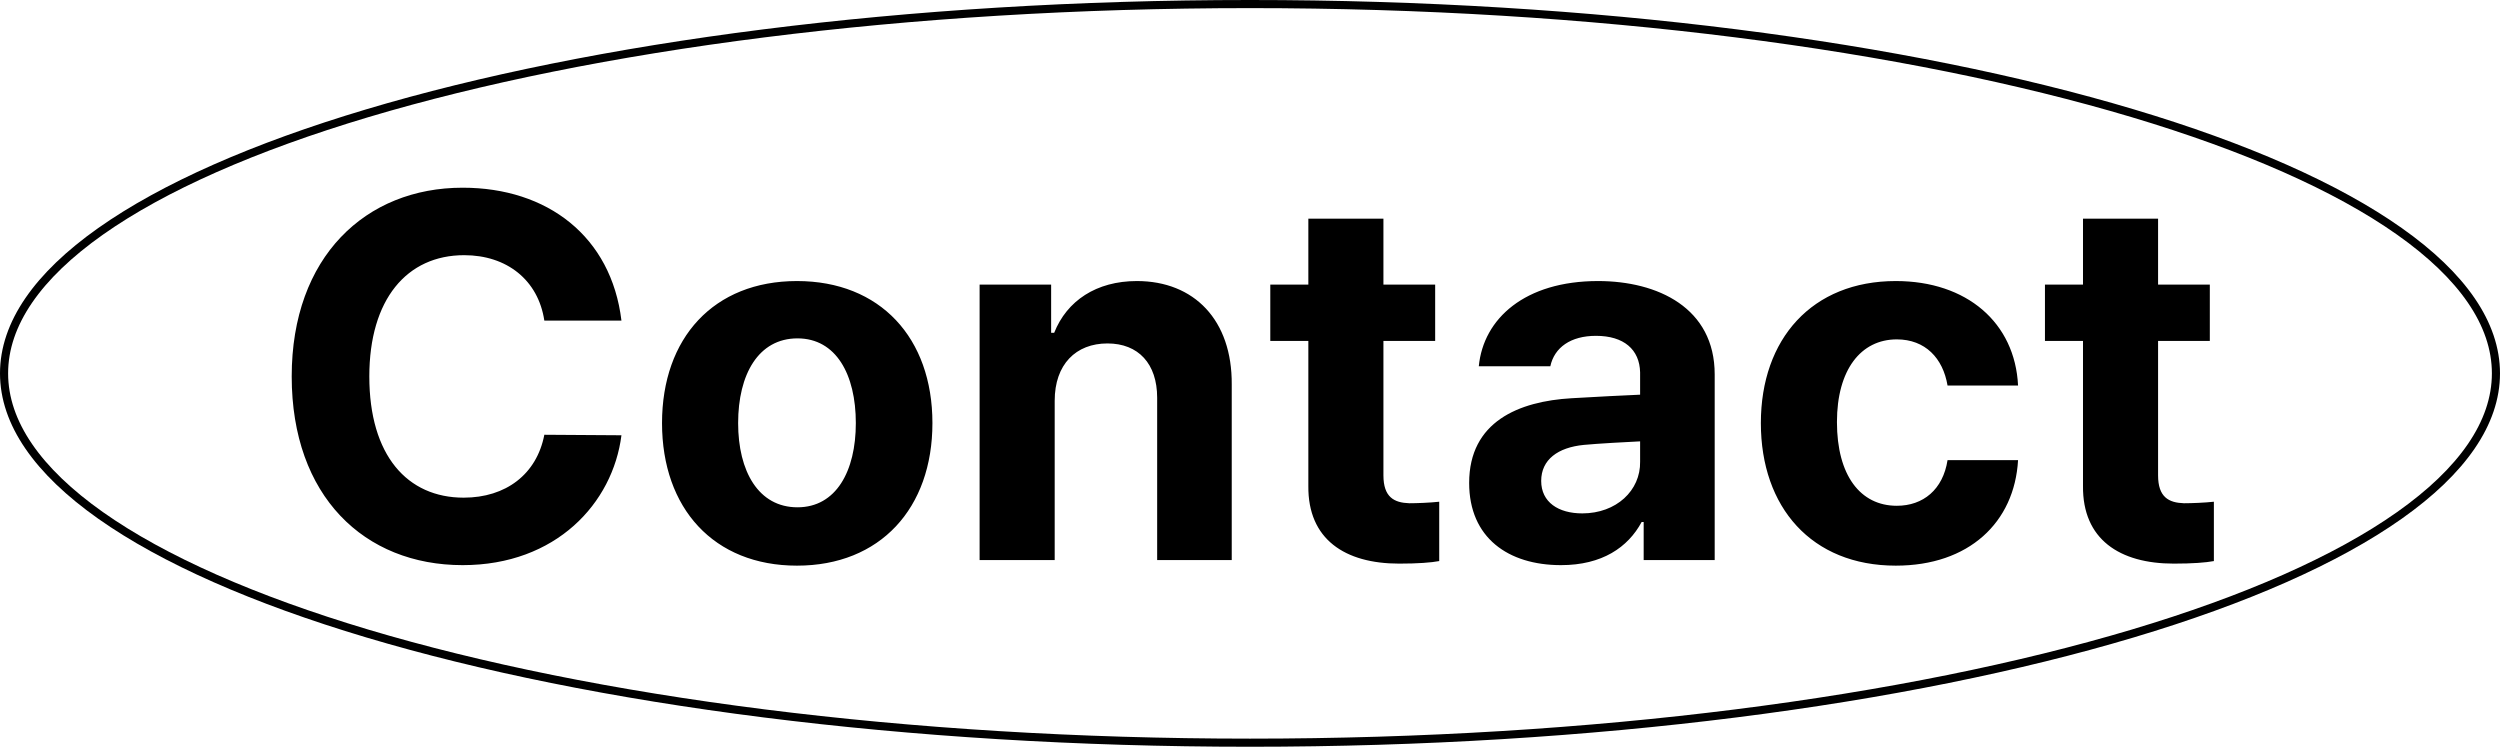 <svg width="308" height="92" viewBox="0 0 308 92" fill="none" xmlns="http://www.w3.org/2000/svg">
<path d="M67.062 39.5C66.312 34.5 62.438 31.438 57.188 31.438C50.125 31.438 45.5 36.875 45.5 46.375C45.5 56.125 50.188 61.312 57.125 61.312C62.312 61.312 66.125 58.438 67.062 53.562L76.562 53.625C75.5 62 68.5 69.625 57 69.625C44.875 69.625 35.938 61.125 35.938 46.375C35.938 31.625 45.062 23.125 57 23.125C67.438 23.125 75.312 29.125 76.562 39.5H67.062ZM98.188 69.688C87.938 69.688 81.562 62.625 81.562 52.125C81.562 41.625 87.938 34.625 98.188 34.625C108.438 34.625 114.875 41.625 114.875 52.125C114.875 62.625 108.438 69.688 98.188 69.688ZM98.25 62.5C103 62.5 105.438 58.062 105.438 52.125C105.438 46.125 103 41.688 98.25 41.688C93.438 41.688 90.938 46.125 90.938 52.125C90.938 58.062 93.438 62.5 98.25 62.5ZM129.938 49.375V69H120.688V35.062H129.5V41H129.875C131.438 37.062 135.062 34.625 140.062 34.625C147.125 34.625 151.812 39.438 151.75 47.375V69H142.562V49C142.562 44.812 140.25 42.312 136.438 42.312C132.562 42.312 129.938 44.875 129.938 49.375ZM176.812 35.062V42H170.438V58.562C170.438 61.25 171.75 61.938 173.625 62C174.562 62 176.188 61.938 177.312 61.812V69.125C176.312 69.312 174.688 69.438 172.375 69.438C165.688 69.438 161.125 66.438 161.188 59.875V42H156.5V35.062H161.188V26.938H170.438V35.062H176.812ZM181 59.5C181 51.938 187.125 49.438 193.625 49.062C196.062 48.906 200.625 48.688 202.062 48.625V45.875C202 43.062 200.062 41.375 196.625 41.375C193.5 41.375 191.5 42.812 191 45.125H182.188C182.75 39.25 187.875 34.625 196.875 34.625C204.25 34.625 211.25 37.938 211.25 46.125V69H202.5V64.312H202.25C200.562 67.438 197.375 69.625 192.312 69.625C185.812 69.625 181 66.25 181 59.5ZM189.875 59.25C189.875 61.875 192 63.25 194.938 63.25C199.125 63.25 202.125 60.438 202.062 56.875V54.375C200.656 54.438 196.719 54.656 195.125 54.812C191.938 55.125 189.875 56.625 189.875 59.25ZM233.562 69.688C223.188 69.688 216.938 62.5 216.938 52.125C216.938 41.75 223.25 34.625 233.562 34.625C242.312 34.625 248.25 39.75 248.625 47.5H239.938C239.375 44.125 237.188 41.812 233.688 41.812C229.25 41.812 226.312 45.562 226.312 52C226.312 58.562 229.188 62.312 233.688 62.312C236.938 62.312 239.375 60.312 239.938 56.688H248.625C248.188 64.375 242.562 69.688 233.562 69.688ZM272.25 35.062V42H265.875V58.562C265.875 61.25 267.188 61.938 269.062 62C270 62 271.625 61.938 272.75 61.812V69.125C271.75 69.312 270.125 69.438 267.812 69.438C261.125 69.438 256.562 66.438 256.625 59.875V42H251.938V35.062H256.625V26.938H265.875V35.062H272.25Z" fill="black"/>
<path d="M307.5 46C307.5 52.108 303.354 58.028 295.609 63.497C287.879 68.956 276.66 73.893 262.751 78.048C234.941 86.355 196.491 91.5 154 91.5C111.509 91.5 73.059 86.355 45.249 78.048C31.34 73.893 20.121 68.956 12.39 63.497C4.646 58.028 0.5 52.108 0.5 46C0.5 39.892 4.646 33.972 12.39 28.503C20.121 23.044 31.34 18.107 45.249 13.952C73.059 5.645 111.509 0.5 154 0.5C196.491 0.5 234.941 5.645 262.751 13.952C276.66 18.107 287.879 23.044 295.609 28.503C303.354 33.972 307.5 39.892 307.5 46Z" stroke="black"/>
</svg>
